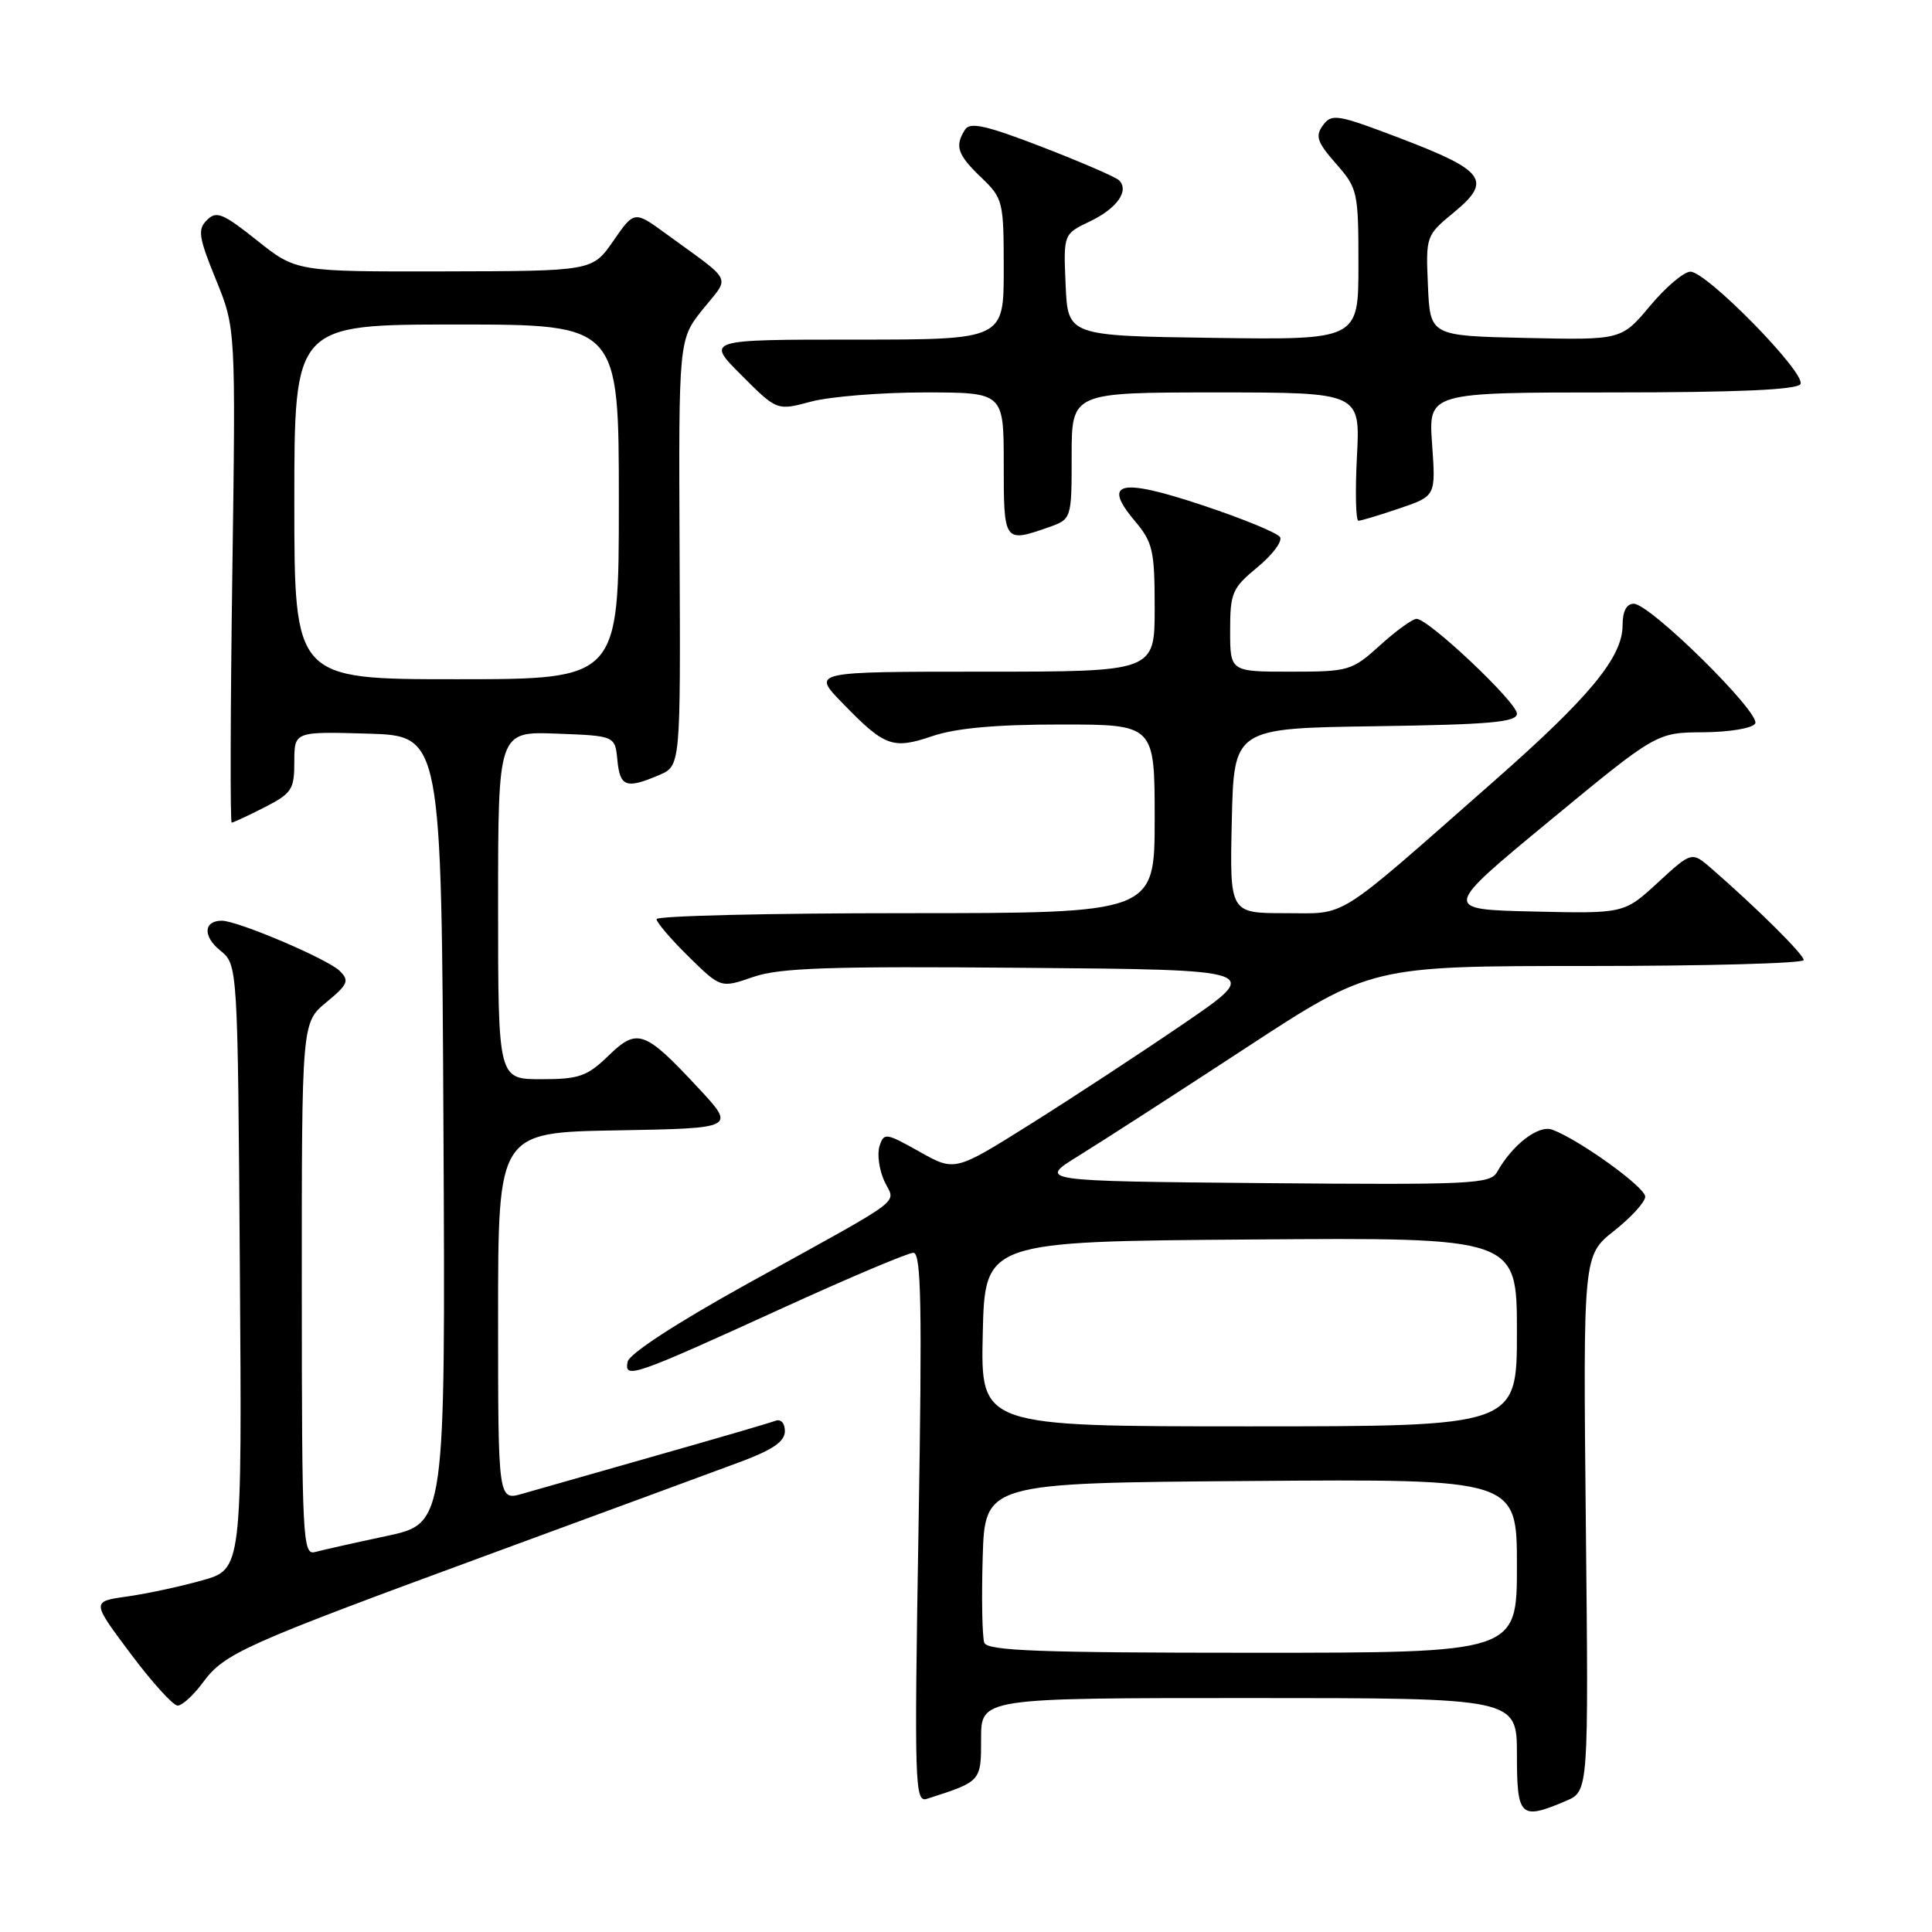 <?xml version="1.0" encoding="UTF-8" standalone="no"?>
<!DOCTYPE svg PUBLIC "-//W3C//DTD SVG 1.1//EN" "http://www.w3.org/Graphics/SVG/1.1/DTD/svg11.dtd" >
<svg xmlns="http://www.w3.org/2000/svg" xmlns:xlink="http://www.w3.org/1999/xlink" version="1.1" viewBox="0 0 256 256">
 <g >
 <path fill="currentColor"
d=" M 207.50 238.63 C 210.50 237.35 210.50 237.35 210.13 201.85 C 209.77 166.35 209.77 166.35 213.88 163.09 C 216.15 161.30 218.00 159.26 218.00 158.56 C 218.00 157.31 209.27 151.02 205.69 149.69 C 203.87 149.01 200.41 151.66 198.37 155.30 C 197.48 156.89 194.98 157.01 167.45 156.77 C 137.50 156.50 137.50 156.50 142.94 153.14 C 145.94 151.29 155.88 144.88 165.03 138.89 C 181.68 128.00 181.68 128.00 210.34 128.00 C 226.10 128.00 239.00 127.65 239.00 127.21 C 239.00 126.47 232.86 120.38 226.83 115.13 C 224.17 112.81 224.17 112.81 219.69 116.93 C 215.21 121.06 215.21 121.06 203.16 120.78 C 191.12 120.50 191.12 120.50 205.31 108.78 C 219.50 97.07 219.50 97.07 225.69 97.03 C 229.13 97.01 232.19 96.50 232.57 95.88 C 233.39 94.55 218.65 80.00 216.48 80.00 C 215.52 80.00 215.00 81.00 215.00 82.85 C 215.00 87.08 210.65 92.35 197.92 103.54 C 176.55 122.34 178.66 121.00 170.29 121.00 C 162.94 121.00 162.94 121.00 163.22 108.75 C 163.50 96.50 163.50 96.50 182.25 96.23 C 197.49 96.01 201.00 95.69 201.00 94.56 C 201.00 93.06 189.29 82.00 187.70 82.00 C 187.17 82.00 185.00 83.57 182.87 85.50 C 179.12 88.89 178.73 89.00 171.00 89.00 C 163.00 89.00 163.00 89.00 163.00 83.57 C 163.00 78.55 163.27 77.92 166.62 75.16 C 168.60 73.53 169.95 71.73 169.61 71.17 C 169.26 70.61 164.67 68.72 159.40 66.97 C 148.38 63.29 146.00 63.83 150.36 69.02 C 152.76 71.86 153.00 72.93 153.00 80.58 C 153.00 89.00 153.00 89.00 130.30 89.00 C 107.59 89.00 107.59 89.00 111.55 93.08 C 117.23 98.95 118.26 99.33 123.54 97.54 C 126.66 96.48 131.95 96.00 140.53 96.00 C 153.00 96.00 153.00 96.00 153.00 108.50 C 153.00 121.00 153.00 121.00 120.00 121.00 C 101.85 121.00 87.00 121.36 87.00 121.79 C 87.00 122.23 88.91 124.46 91.25 126.76 C 95.51 130.94 95.51 130.94 99.81 129.45 C 103.32 128.24 109.88 128.02 135.70 128.24 C 167.28 128.50 167.28 128.50 156.89 135.61 C 151.18 139.51 142.00 145.53 136.51 148.97 C 126.52 155.24 126.52 155.24 121.83 152.60 C 117.37 150.10 117.12 150.06 116.54 151.87 C 116.21 152.91 116.49 154.99 117.17 156.48 C 118.62 159.66 120.65 158.14 99.04 170.10 C 89.58 175.34 83.37 179.39 83.16 180.45 C 82.70 182.78 83.88 182.37 103.62 173.36 C 112.49 169.31 120.32 166.00 121.03 166.00 C 122.07 166.00 122.20 173.08 121.71 202.45 C 121.14 236.45 121.22 238.86 122.80 238.36 C 130.04 236.04 130.00 236.08 130.00 230.38 C 130.00 225.00 130.00 225.00 165.50 225.00 C 201.00 225.00 201.00 225.00 201.00 232.50 C 201.00 240.79 201.45 241.21 207.50 238.63 Z  M 26.87 222.96 C 29.77 219.04 32.10 218.00 65.00 205.90 C 80.12 200.34 95.09 194.83 98.25 193.65 C 102.41 192.09 104.00 190.99 104.00 189.64 C 104.00 188.57 103.47 187.99 102.75 188.26 C 102.06 188.53 94.97 190.60 87.00 192.86 C 79.03 195.13 71.04 197.41 69.25 197.92 C 66.00 198.86 66.00 198.86 66.00 174.46 C 66.00 150.05 66.00 150.05 81.75 149.78 C 97.50 149.50 97.50 149.50 92.54 144.17 C 85.41 136.51 84.45 136.17 80.60 139.91 C 77.79 142.63 76.72 143.00 71.70 143.00 C 66.00 143.00 66.00 143.00 66.00 119.96 C 66.00 96.92 66.00 96.92 73.75 97.21 C 81.50 97.50 81.50 97.50 81.81 100.75 C 82.15 104.27 82.98 104.56 87.34 102.70 C 90.18 101.48 90.18 101.48 90.05 73.23 C 89.92 44.99 89.92 44.99 93.13 40.98 C 96.77 36.46 97.30 37.57 88.27 30.99 C 84.05 27.91 84.05 27.91 81.27 31.92 C 78.50 35.92 78.50 35.92 58.88 35.96 C 39.26 36.00 39.26 36.00 34.06 31.86 C 29.53 28.25 28.67 27.90 27.42 29.16 C 26.16 30.41 26.32 31.43 28.61 37.05 C 31.24 43.50 31.24 43.50 30.78 76.25 C 30.53 94.26 30.49 109.00 30.70 109.00 C 30.91 109.00 32.86 108.09 35.04 106.98 C 38.66 105.13 39.00 104.62 39.00 100.94 C 39.00 96.93 39.00 96.93 48.75 97.21 C 58.50 97.50 58.50 97.50 58.76 149.68 C 59.02 201.86 59.02 201.86 51.26 203.52 C 46.99 204.43 42.71 205.39 41.75 205.65 C 40.11 206.11 40.00 203.97 39.99 170.82 C 39.98 135.50 39.98 135.50 43.24 132.81 C 46.13 130.42 46.33 129.94 45.00 128.64 C 43.39 127.06 31.49 122.00 29.39 122.00 C 26.97 122.00 26.86 124.06 29.17 125.94 C 31.50 127.82 31.50 127.82 31.78 167.87 C 32.07 207.93 32.07 207.93 26.78 209.41 C 23.88 210.23 19.39 211.19 16.81 211.55 C 12.13 212.21 12.13 212.21 17.29 219.10 C 20.13 222.90 22.94 226.00 23.54 226.00 C 24.13 226.00 25.64 224.63 26.87 222.96 Z  M 138.85 69.90 C 142.00 68.80 142.00 68.80 142.00 60.40 C 142.00 52.00 142.00 52.00 161.13 52.00 C 180.25 52.00 180.25 52.00 179.80 60.50 C 179.56 65.17 179.65 69.00 180.00 69.00 C 180.35 69.00 182.80 68.26 185.45 67.36 C 190.25 65.73 190.25 65.73 189.76 58.86 C 189.27 52.00 189.27 52.00 213.57 52.00 C 230.20 52.00 238.10 51.65 238.56 50.90 C 239.41 49.54 226.16 36.00 223.99 36.00 C 223.13 36.00 220.72 38.04 218.64 40.53 C 214.85 45.06 214.85 45.06 202.18 44.78 C 189.50 44.50 189.50 44.50 189.21 37.86 C 188.92 31.26 188.94 31.20 192.70 28.10 C 197.75 23.93 196.76 22.59 185.48 18.30 C 177.21 15.15 176.46 15.02 175.30 16.60 C 174.25 18.04 174.52 18.83 177.03 21.69 C 179.90 24.96 180.00 25.41 180.00 35.06 C 180.00 45.04 180.00 45.04 160.75 44.77 C 141.50 44.50 141.50 44.50 141.20 37.76 C 140.91 31.01 140.91 31.01 144.41 29.34 C 148.00 27.63 149.67 25.27 148.28 23.89 C 147.85 23.46 143.27 21.48 138.10 19.48 C 130.66 16.61 128.53 16.13 127.87 17.18 C 126.48 19.37 126.86 20.49 130.00 23.50 C 132.91 26.29 133.00 26.64 133.00 35.69 C 133.00 45.00 133.00 45.00 113.26 45.00 C 93.53 45.00 93.53 45.00 98.24 49.71 C 102.95 54.43 102.95 54.43 107.49 53.21 C 109.99 52.55 116.75 52.00 122.51 52.00 C 133.00 52.00 133.00 52.00 133.00 61.50 C 133.00 71.85 133.05 71.92 138.85 69.90 Z  M 130.43 217.68 C 130.15 216.95 130.05 211.89 130.21 206.43 C 130.50 196.50 130.50 196.50 165.75 196.24 C 201.00 195.97 201.00 195.97 201.00 207.49 C 201.00 219.00 201.00 219.00 165.97 219.00 C 137.86 219.00 130.84 218.74 130.43 217.68 Z  M 130.22 176.75 C 130.50 164.50 130.50 164.50 165.75 164.24 C 201.00 163.97 201.00 163.97 201.00 176.49 C 201.00 189.00 201.00 189.00 165.47 189.00 C 129.94 189.00 129.94 189.00 130.22 176.75 Z  M 39.00 66.50 C 39.00 43.00 39.00 43.00 60.50 43.00 C 82.00 43.00 82.00 43.00 82.00 66.50 C 82.00 90.00 82.00 90.00 60.50 90.00 C 39.00 90.00 39.00 90.00 39.00 66.50 Z "/>
</g>
</svg>